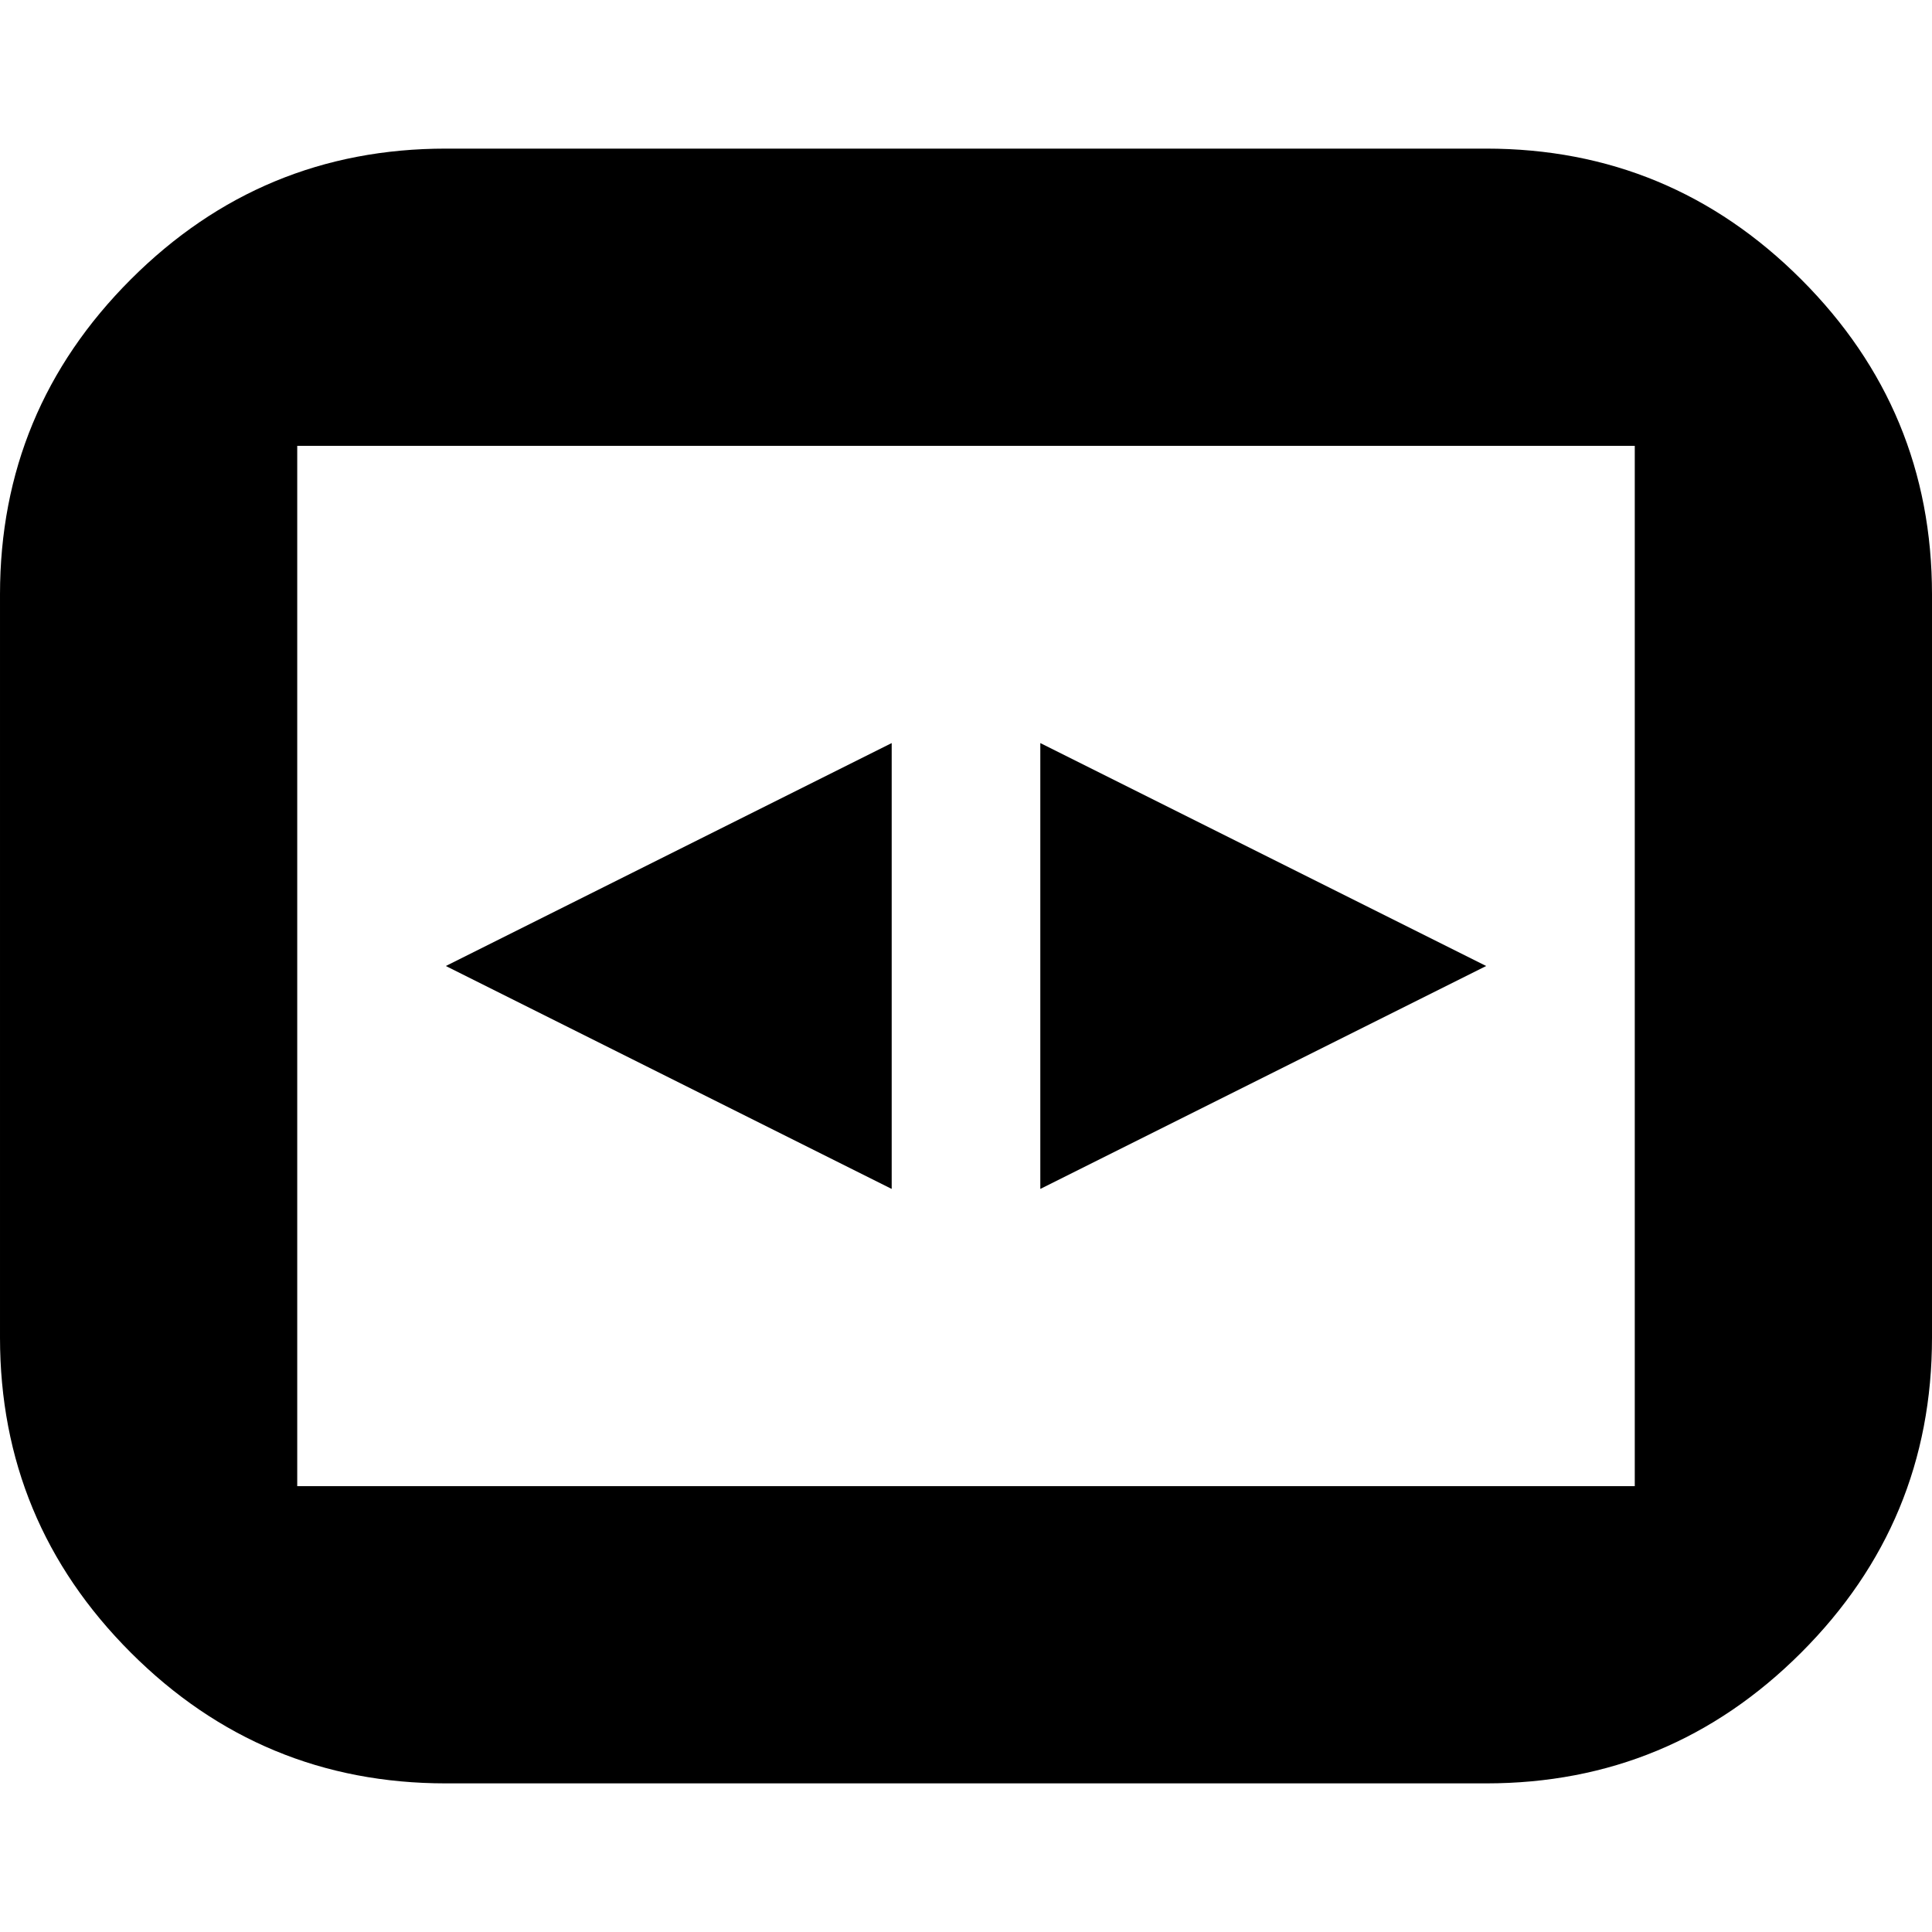 <svg version="1.1" xmlns="http://www.w3.org/2000/svg" width="16" height="16" viewBox="0 0 1024 1024">
    <path d="M1024 315.076v393.847q0 97.674-69.317 166.991t-166.991 69.317h-551.384q-97.674 0-166.991-69.317t-69.317-166.991v-393.847q0-97.674 69.317-166.991t166.991-69.317h551.384q97.674 0 166.991 69.317t69.317 166.991zM866.462 236.307h-708.923v551.384h708.923v-551.384zM472.616 393.846l-236.308 118.154 236.308 118.154v-236.308zM551.385 630.154l236.308-118.154-236.308-118.154v236.308z"></path>
</svg>
